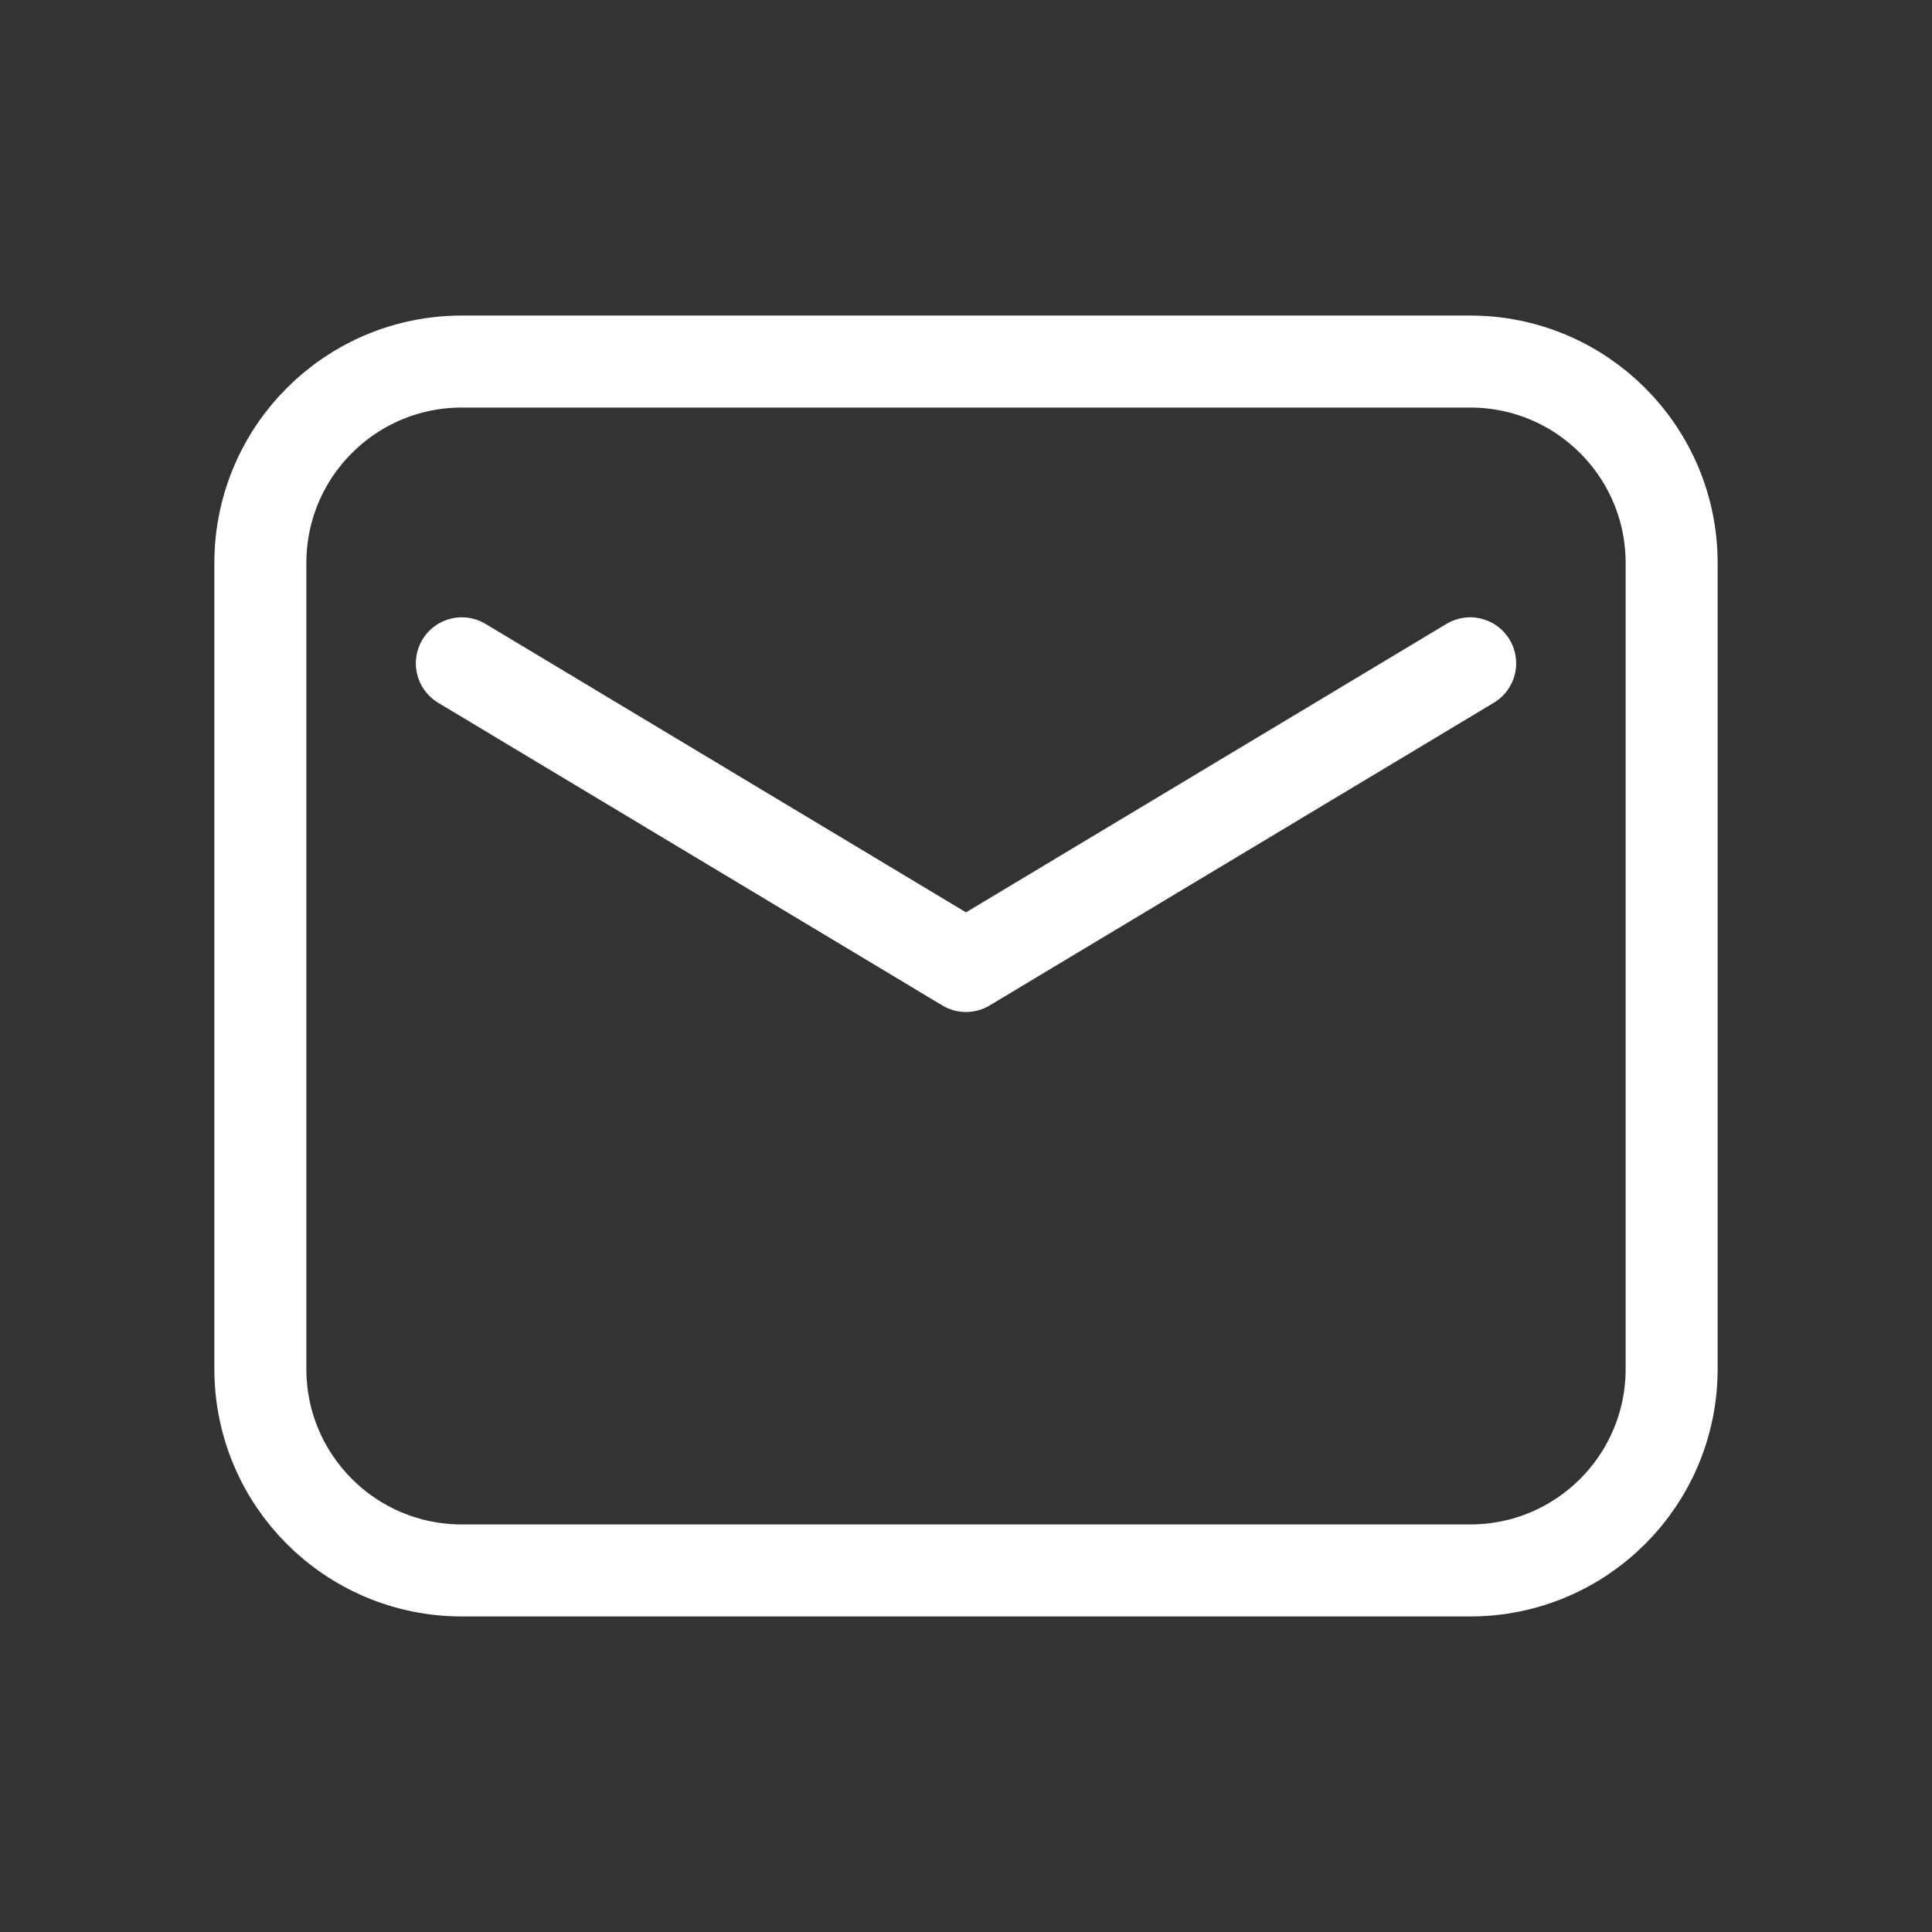 <?xml version="1.0" encoding="UTF-8"?><svg id="Capa_1" xmlns="http://www.w3.org/2000/svg" viewBox="0 0 21 21"><rect x="0" y="0" width="21" height="21" fill="#333333" stroke="none"/><defs><style>.cls-1{fill:none;stroke:#fff;stroke-linecap:round;stroke-linejoin:round;}</style></defs><path class="cls-1" d="M2.83,6.12V14.88c0,1.21,.98,2.19,2.19,2.19H15.98c1.21,0,2.19-.98,2.19-2.19V6.12c0-1.21-.98-2.19-2.19-2.19H5.02c-1.21,0-2.19,.98-2.19,2.19Z"/><path class="cls-1" d="M5.02,7.21l5.48,3.29,5.48-3.29"/></svg>